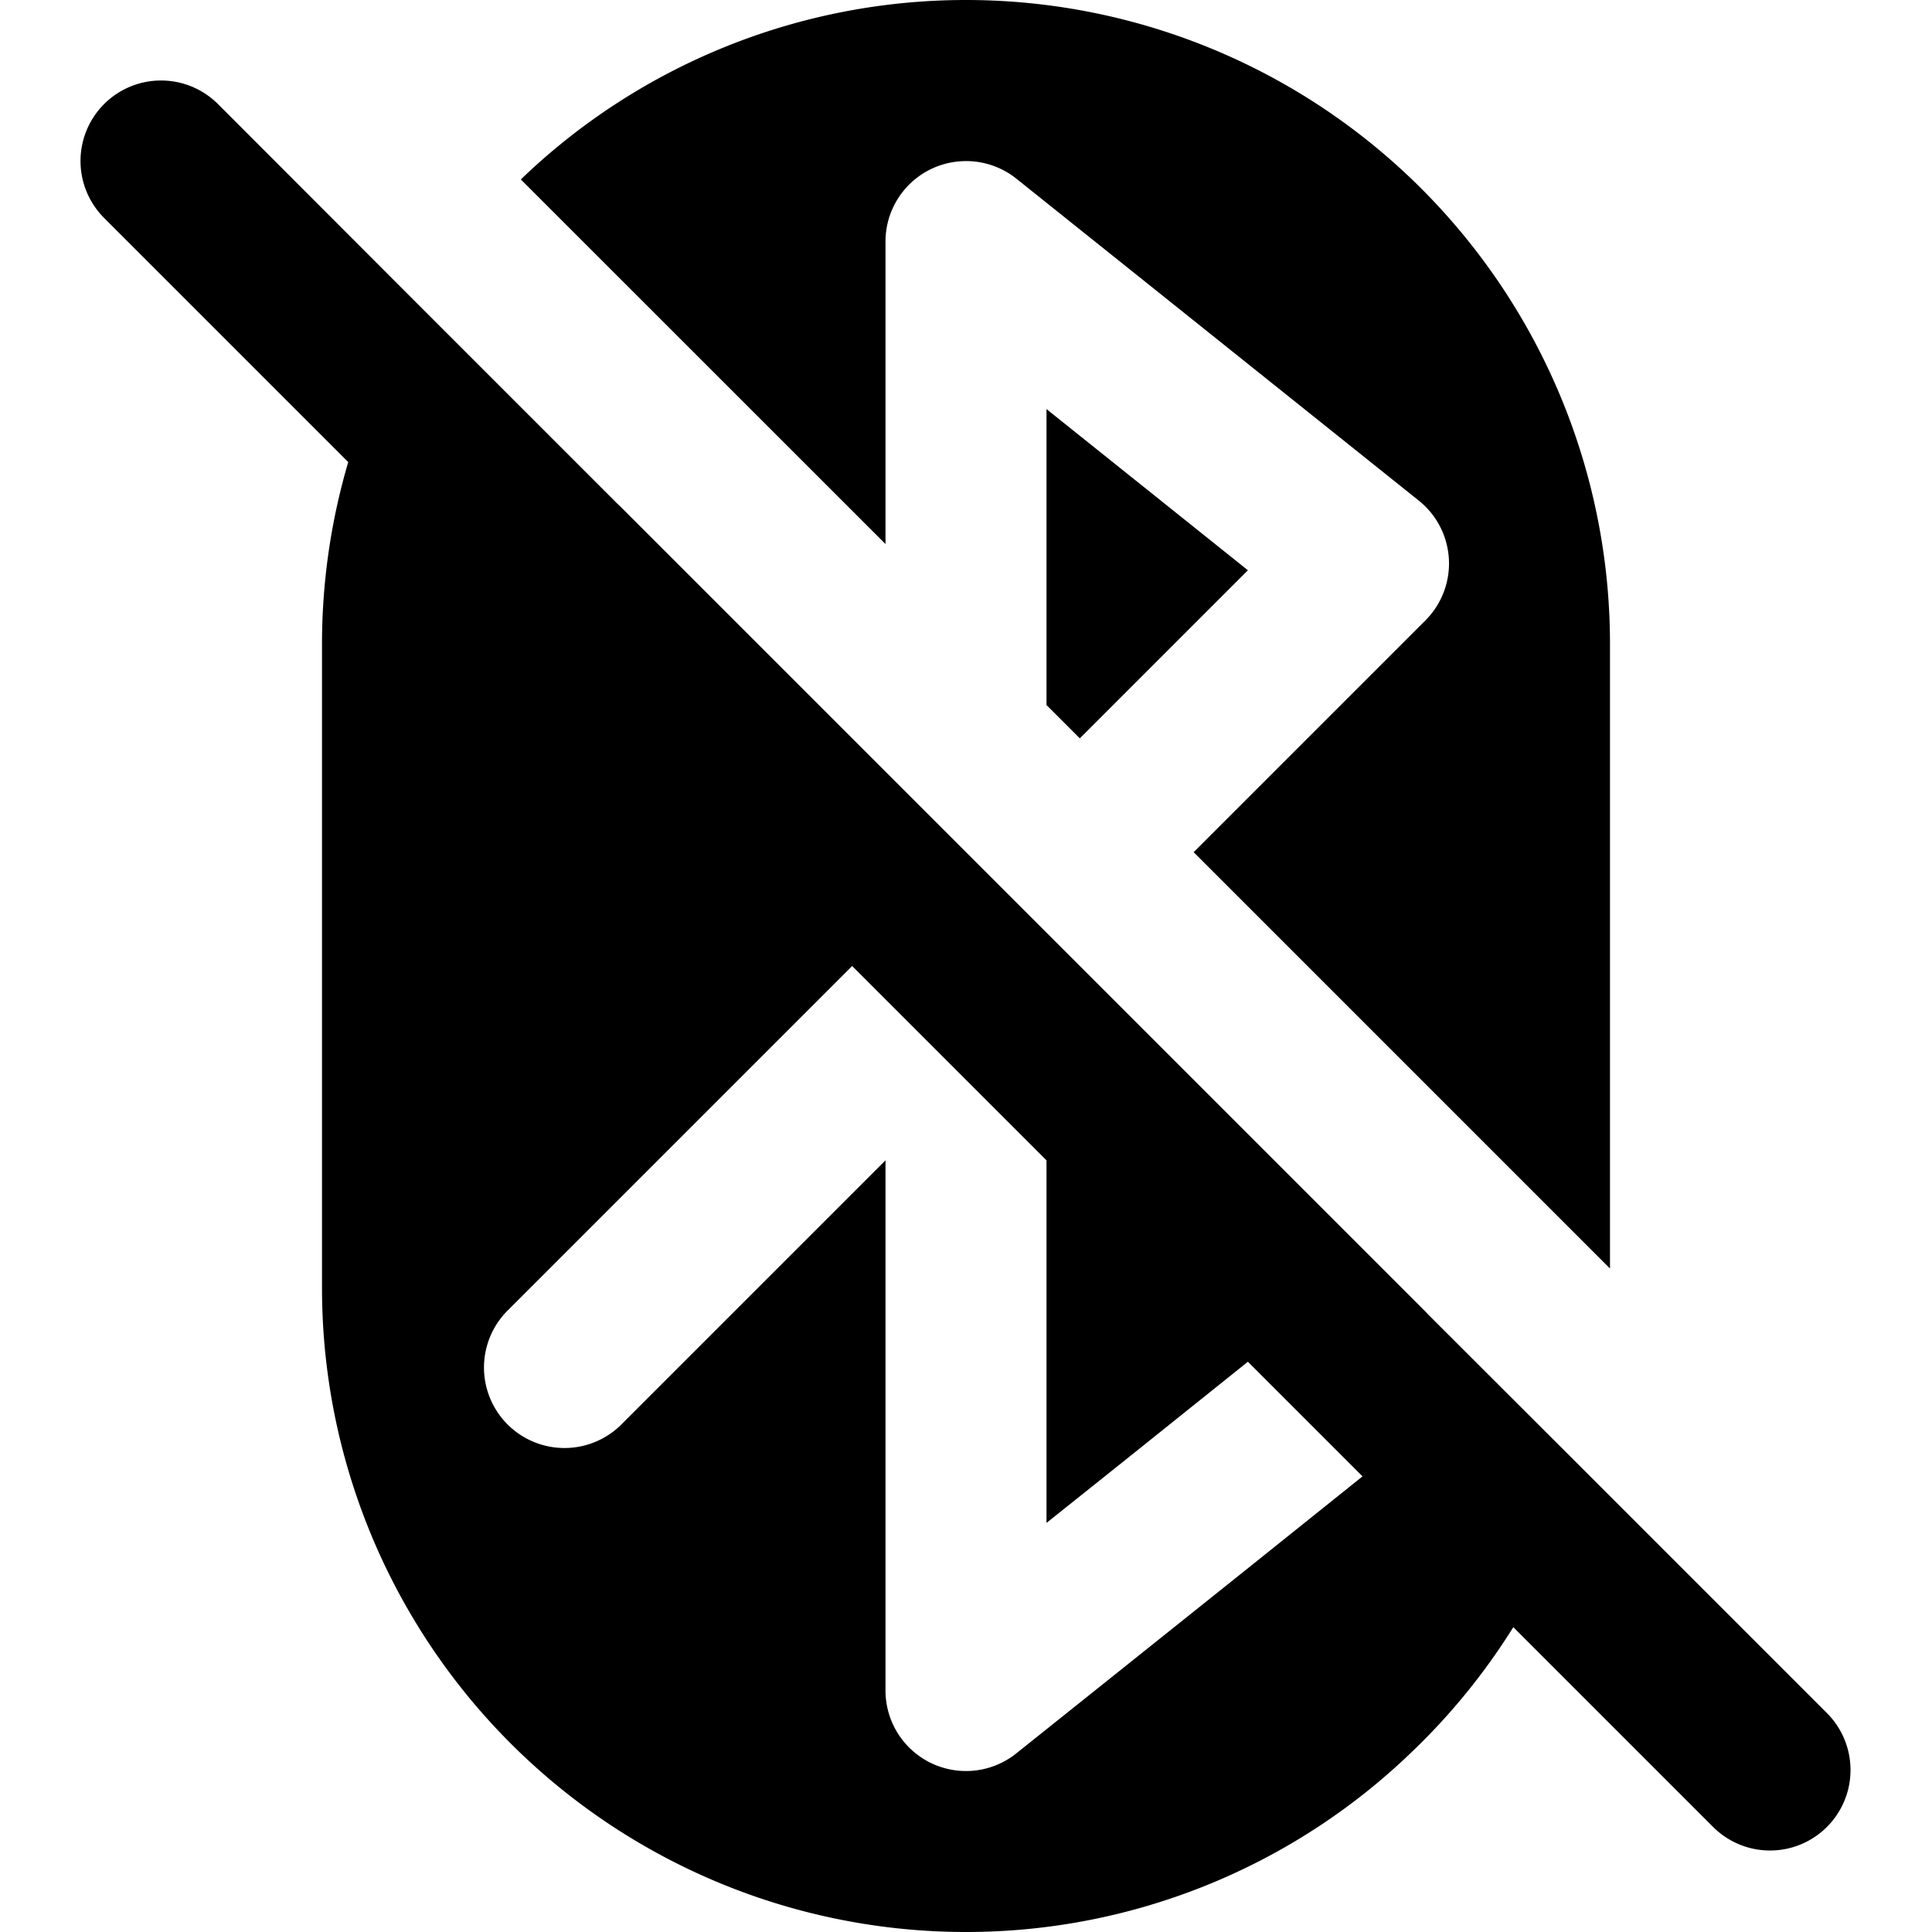 <svg xmlns="http://www.w3.org/2000/svg" xml:space="preserve" width="24" height="24" viewBox="0 0 24 24"><path d="M12 0a7.97 7.97 0 0 0-5.53 2.229L11 6.758V3a1 1 0 0 1 .566-.9 1 1 0 0 1 .36-.096 1 1 0 0 1 .699.215l5 4a1 1 0 0 1 .082 1.488l-2.879 2.879L20 15.758V8a8 8 0 0 0-8-8zM2 1a1 1 0 0 0-.707 1.707L4.326 5.74A8 8 0 0 0 4 8v8a8 8 0 0 0 8 8 7.97 7.97 0 0 0 5.53-2.229 8 8 0 0 0 1.269-1.558l2.494 2.494a1 1 0 0 0 1.414-1.414l-3.033-3.033-1.928-1.926-.039-.041-10-10-.037-.035-2.47-2.47-2.493-2.496A1 1 0 0 0 2 1zm11 4.082v3.676l.414.414 2.088-2.088zM10.586 12 13 14.414v4.504l.932-.744 1.57-1.258 1.424 1.424-1.57 1.258-2.731 2.183A1 1 0 0 1 11 21v-6.586l-.414.414-2.879 2.879a1 1 0 0 1-1.414-1.414l2.879-2.879z"/></svg>